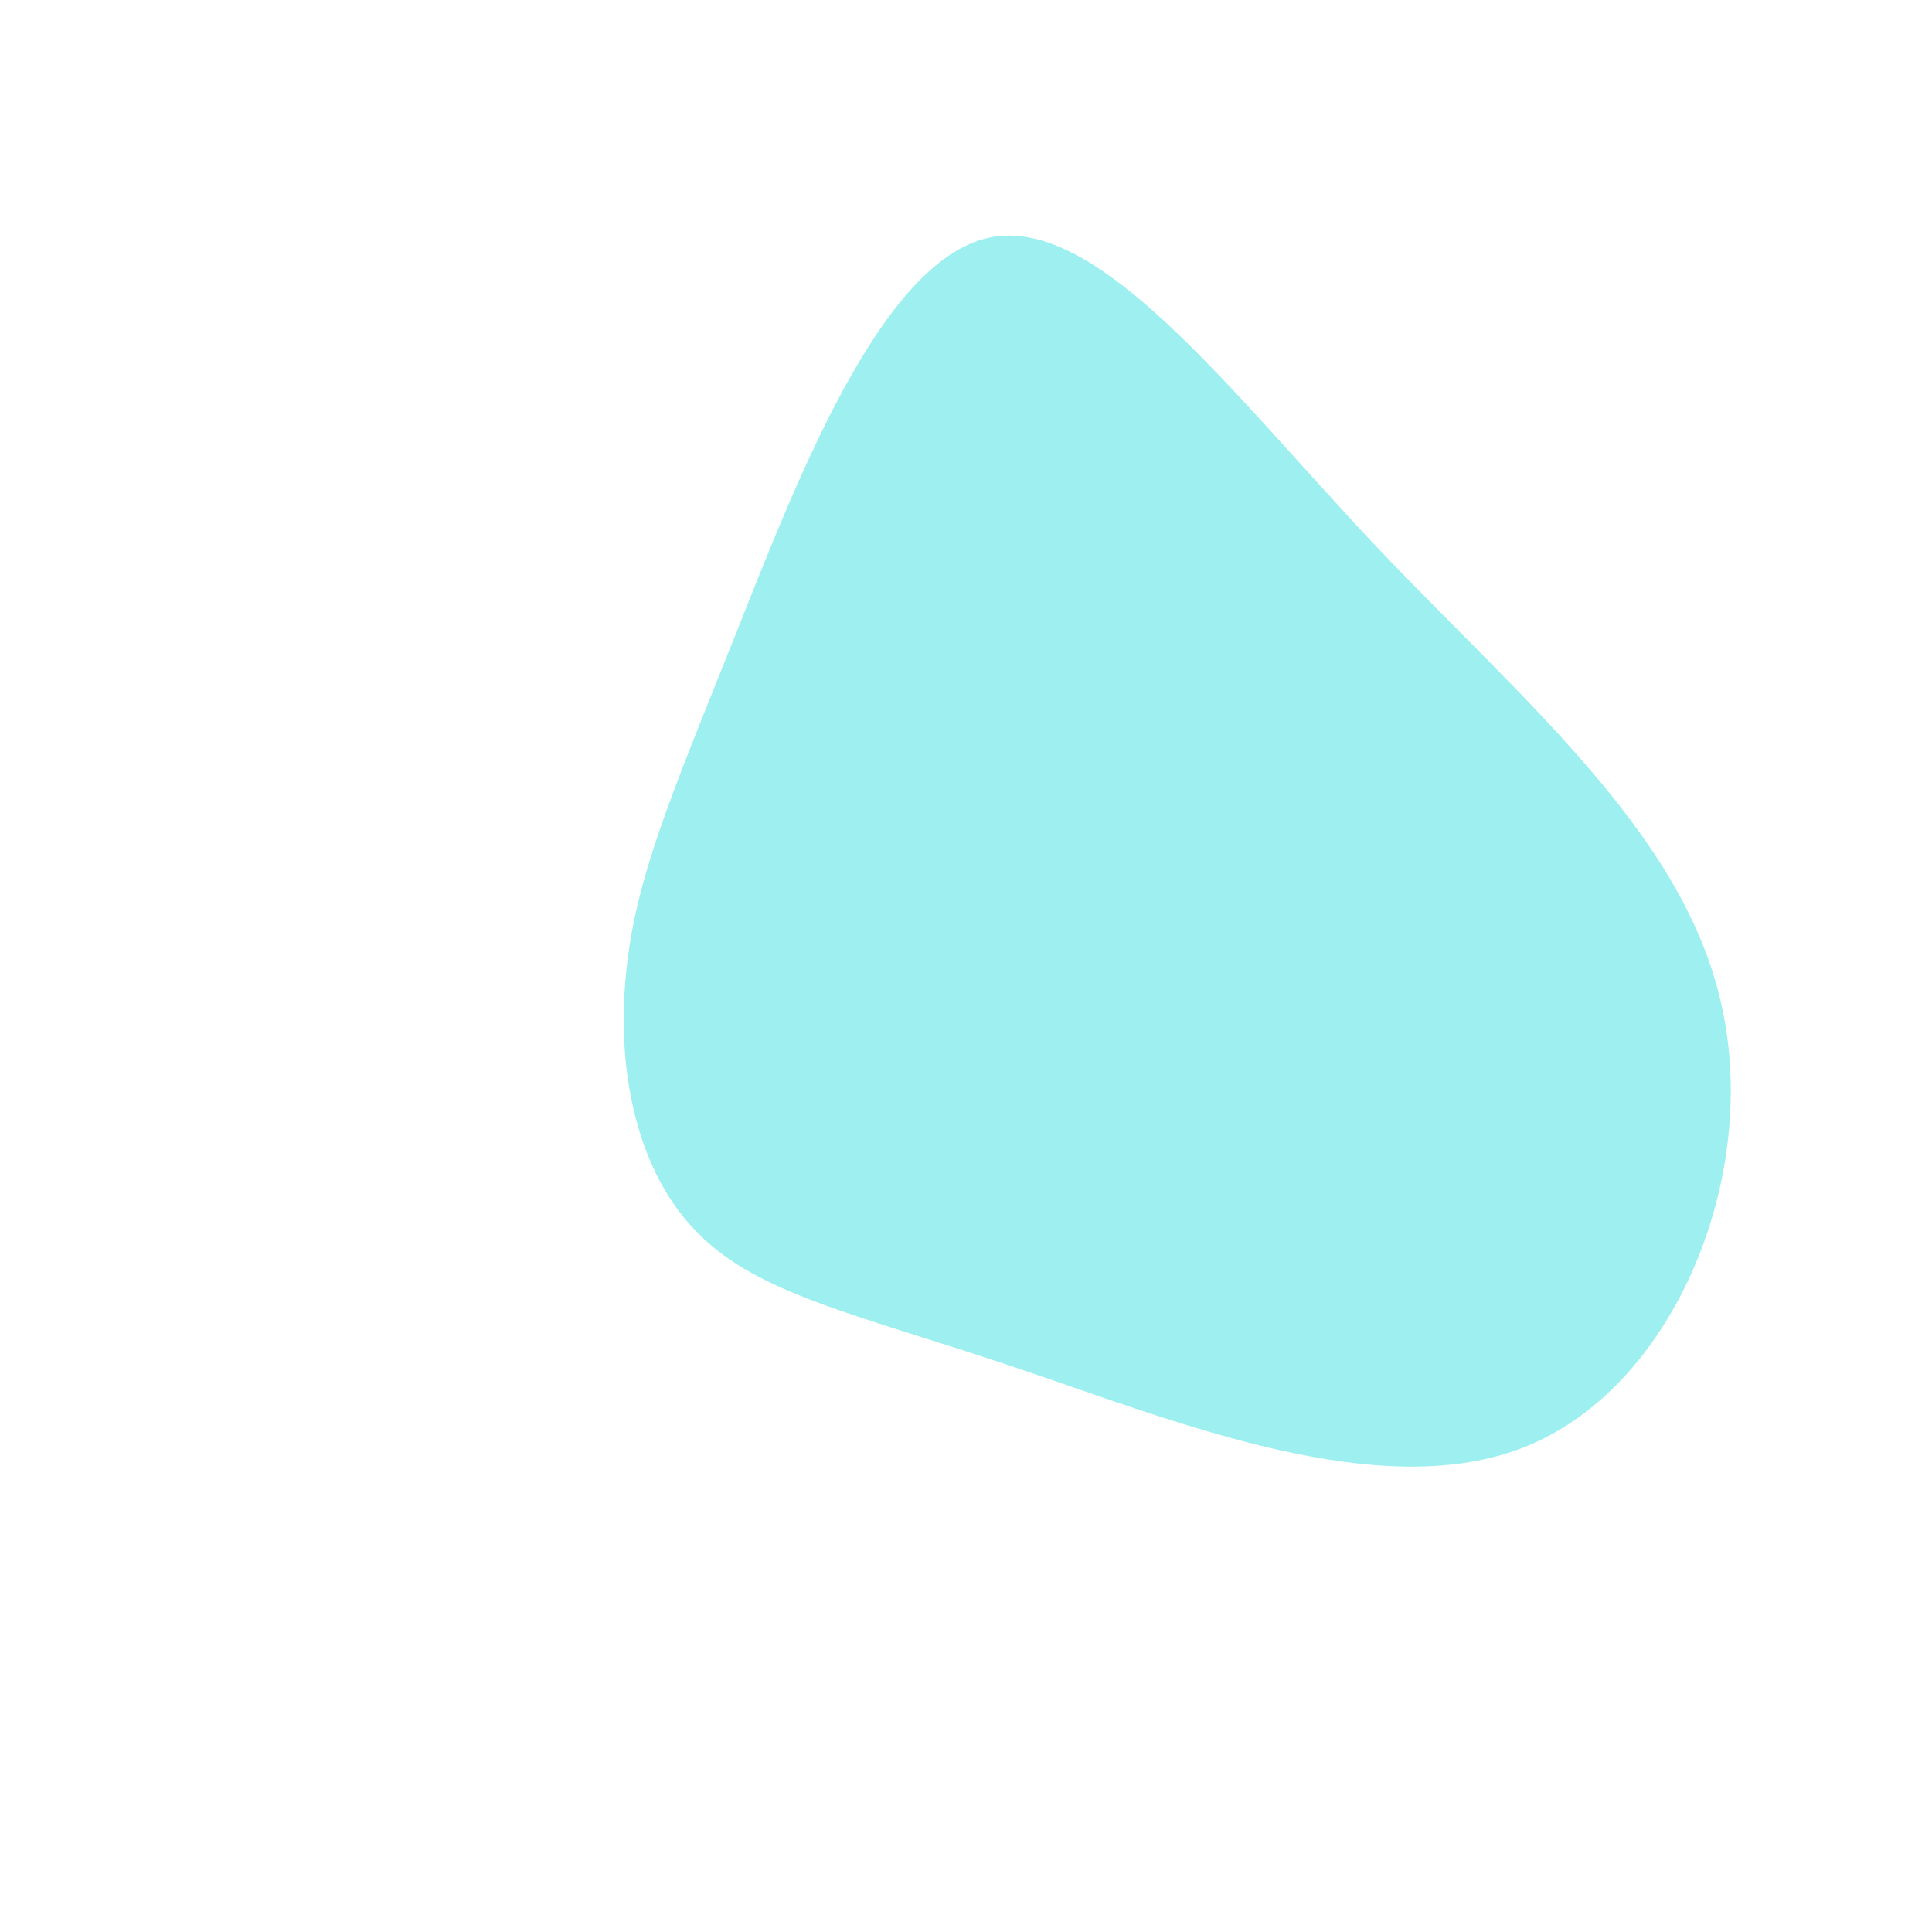 <?xml version="1.0" standalone="no"?>
<svg viewBox="0 0 200 200" xmlns="http://www.w3.org/2000/svg">
  <path fill="#9EF0F0" d="M42.5,-43.4C57.7,-27.4,74.3,-13.7,78.2,4C82.2,21.6,73.5,43.2,58.3,49.6C43.2,56,21.6,47.1,5.5,41.7C-10.7,36.2,-21.4,34.1,-27.7,27.7C-34.1,21.4,-36.2,10.7,-35.2,0.9C-34.3,-8.9,-30.5,-17.7,-24.1,-33.7C-17.7,-49.8,-8.9,-73,2.4,-75.4C13.7,-77.8,27.4,-59.4,42.5,-43.4Z" transform="translate(100 100)" />
</svg>
